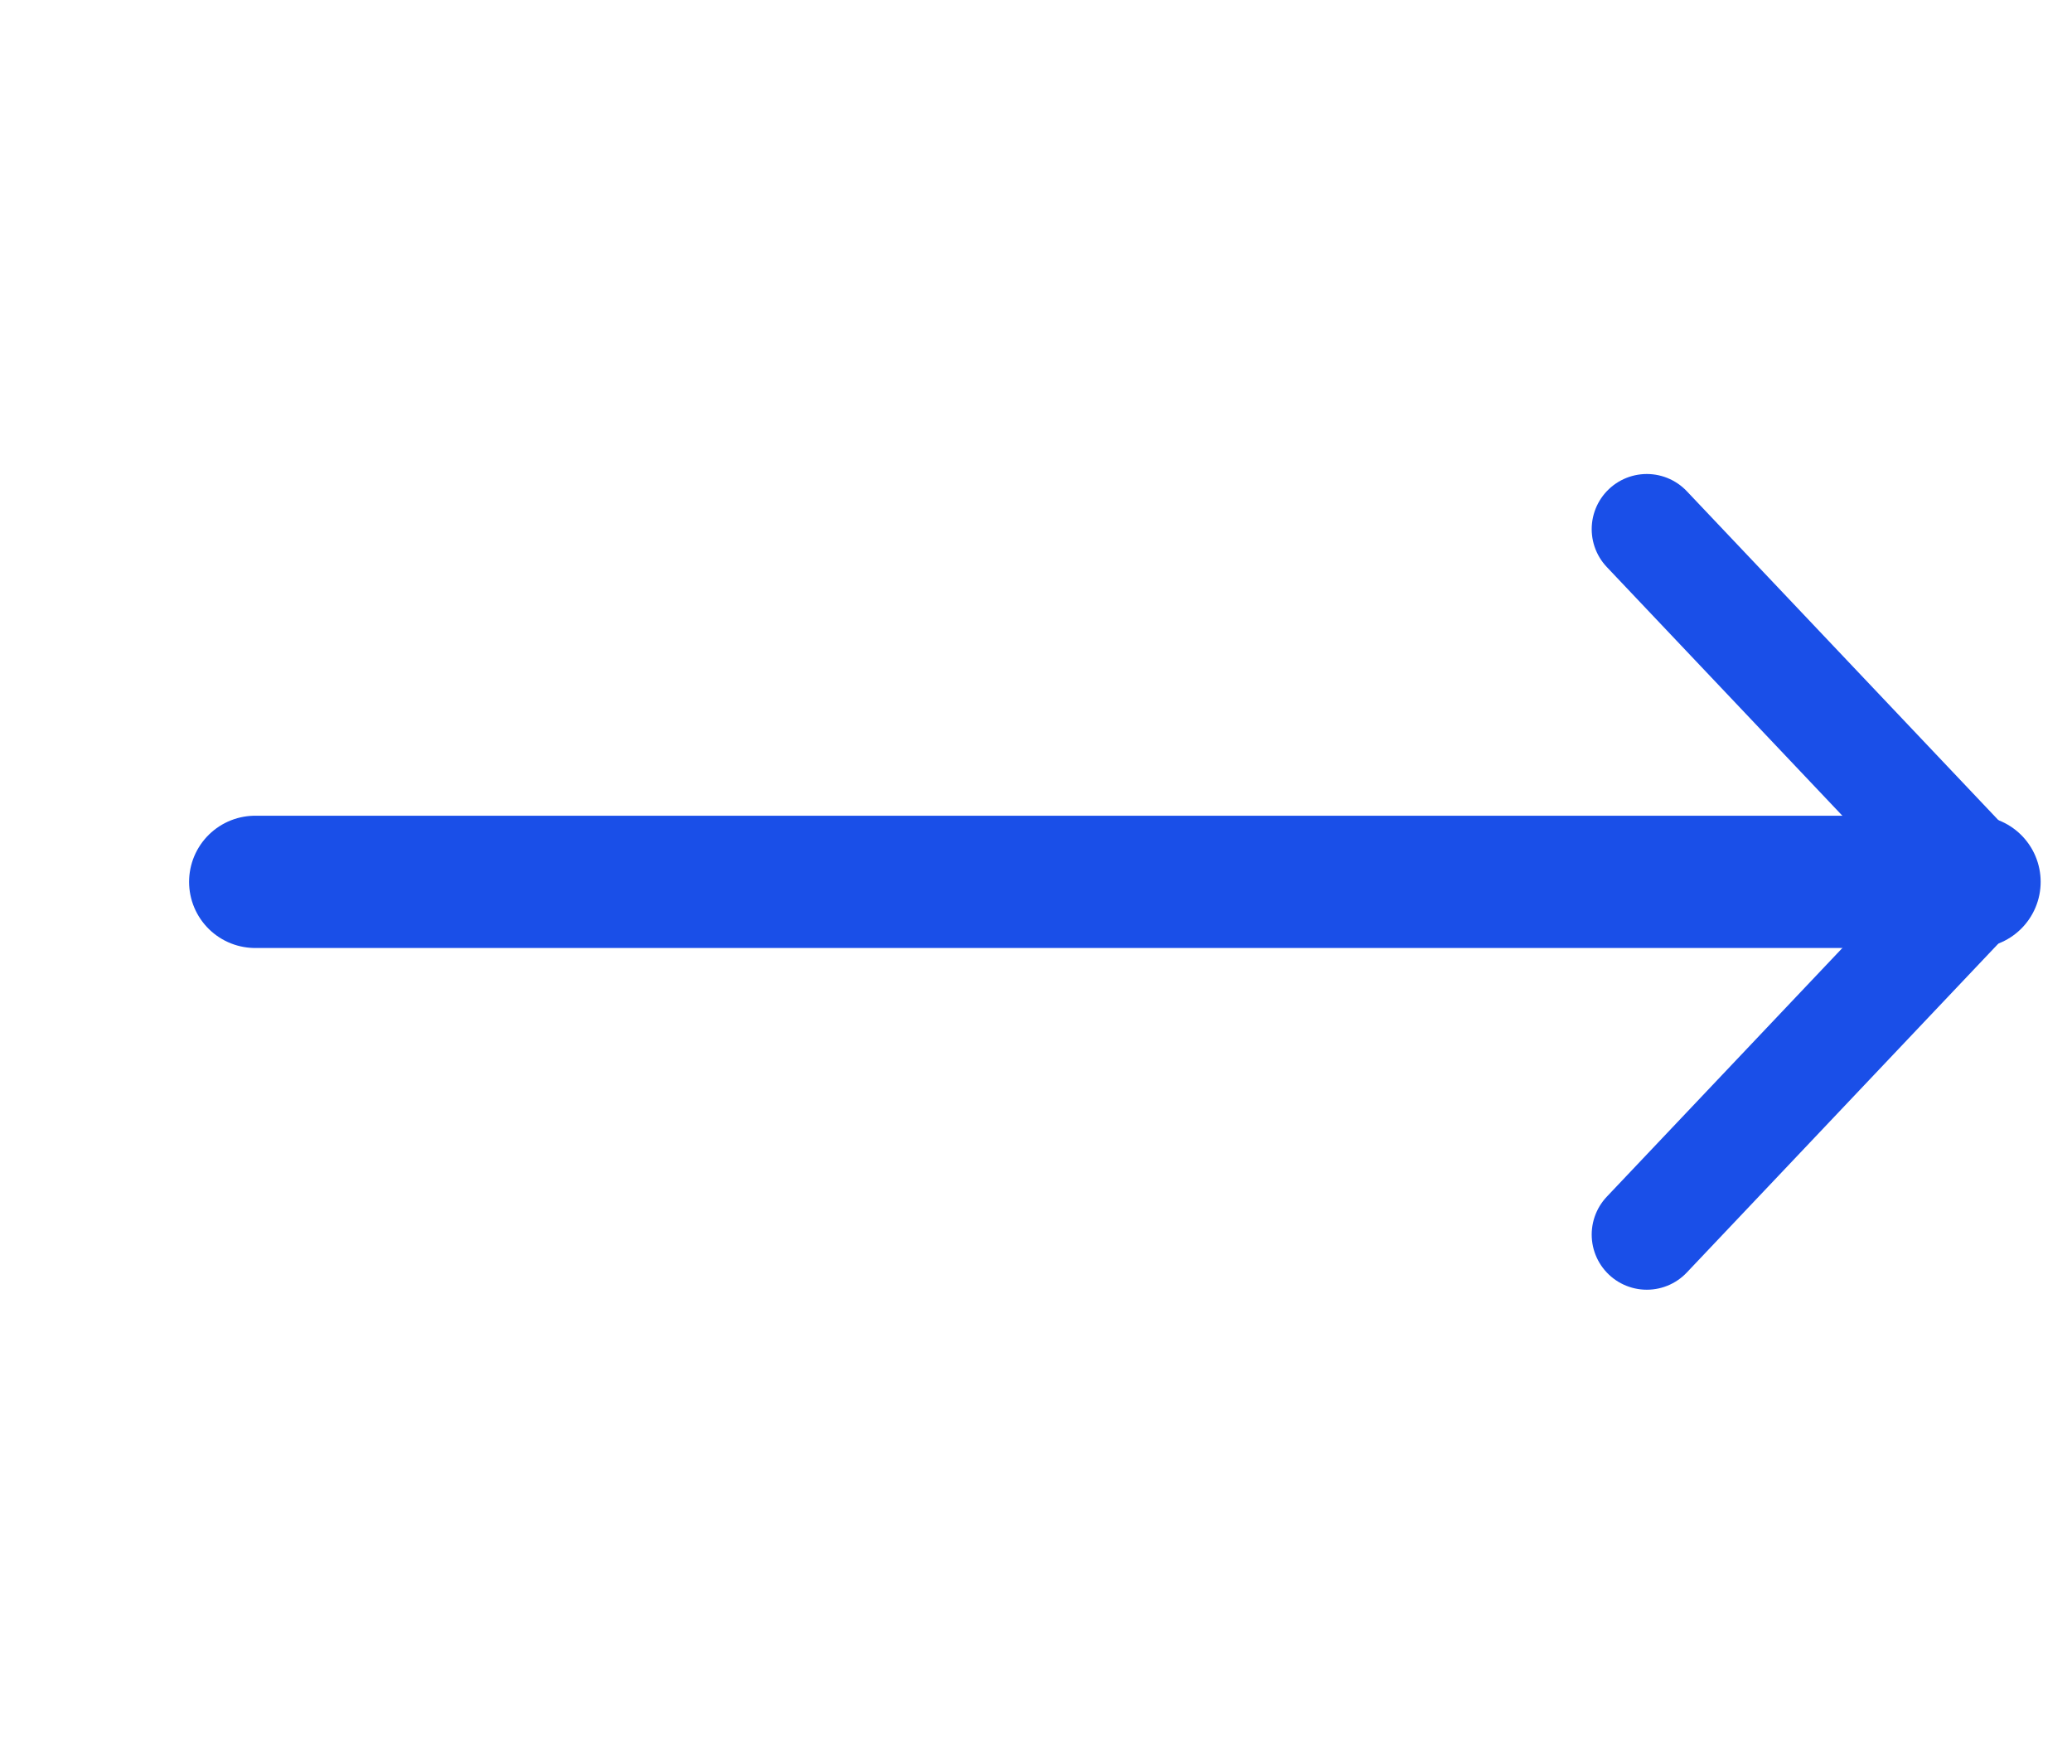 <svg width="47" height="40" viewBox="0 0 47 40" fill="none" xmlns="http://www.w3.org/2000/svg">
<g clip-path="url(#clip0_2156_1520)">
<path d="M44.789 20L5.789 20" stroke="#1A4FE8" stroke-width="3" stroke-linecap="round" stroke-linejoin="round"/>
<path d="M37.355 12L44.934 20L37.355 28" stroke="#1A4FE8" stroke-width="2.5" stroke-linecap="round" stroke-linejoin="round"/>
</g>
<defs>
<clipPath id="clip0_2156_1520">
<rect width="40" height="46" fill="white" transform="matrix(0 1 -1 0 46.5 0)"/>
</clipPath>
</defs>
</svg>
